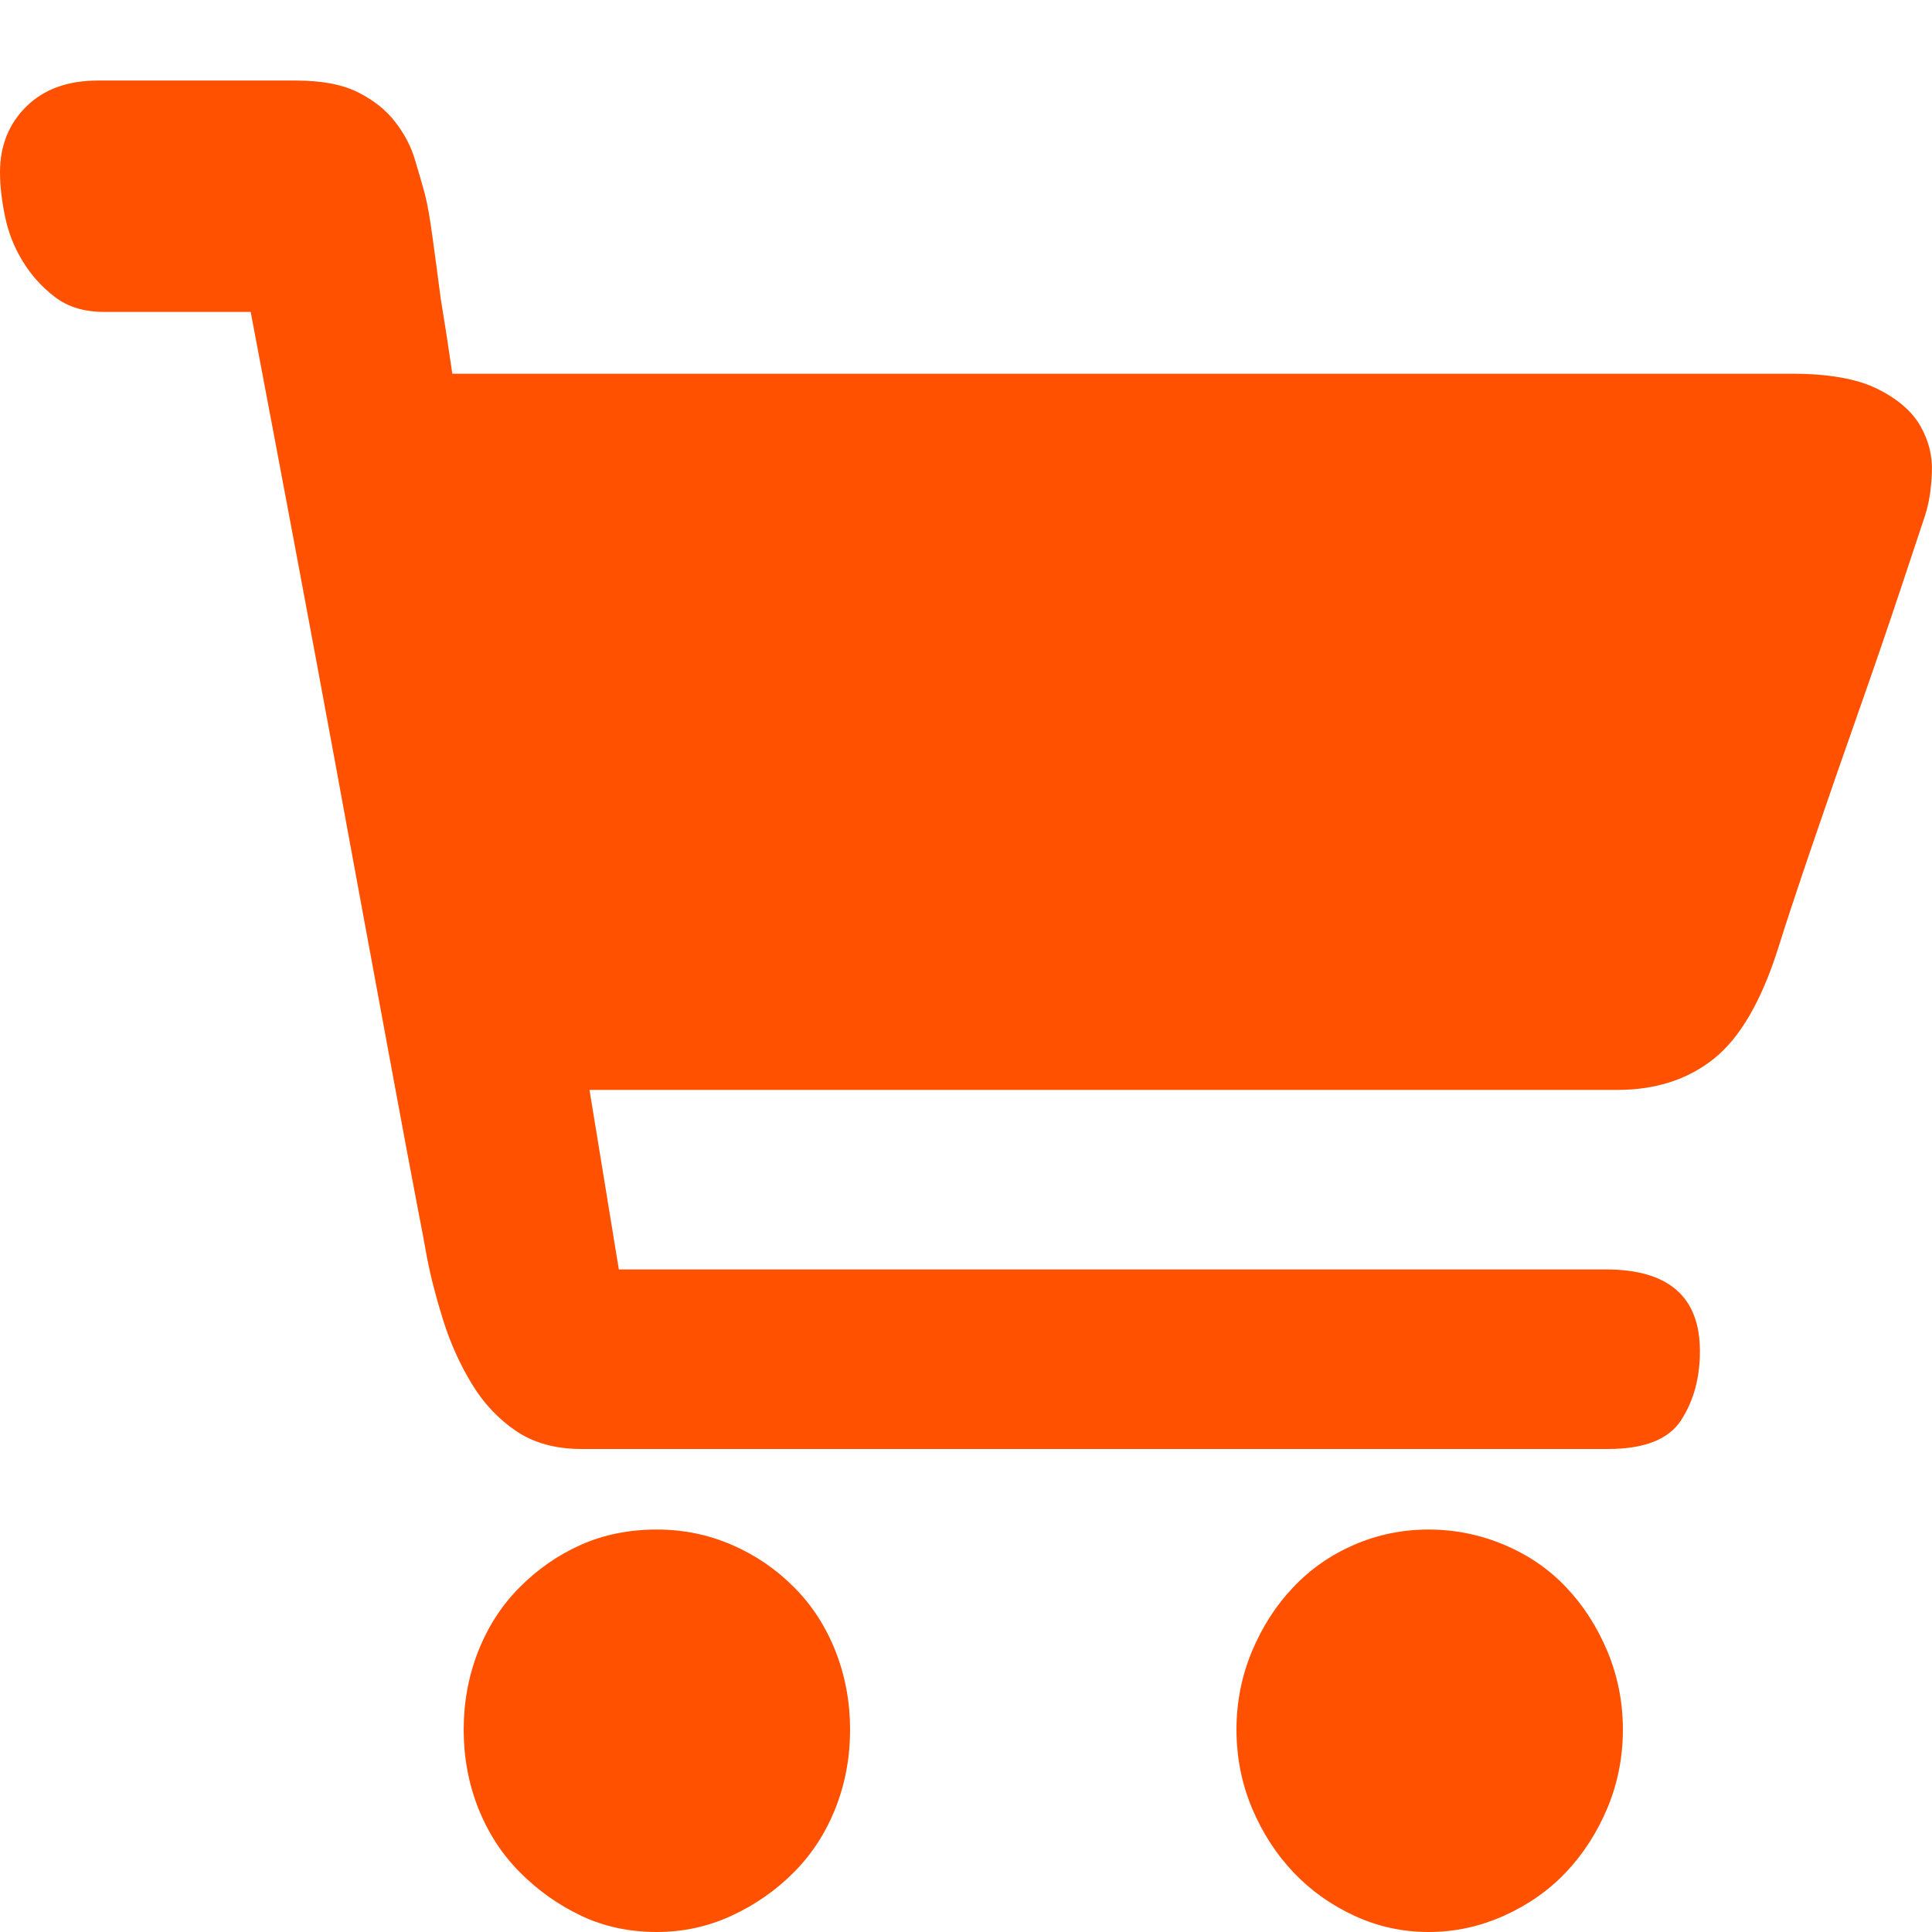<?xml version="1.0" encoding="UTF-8"?>
<svg width="16px" height="16px" viewBox="0 0 16 16" version="1.1" xmlns="http://www.w3.org/2000/svg" xmlns:xlink="http://www.w3.org/1999/xlink">
    <title>gouwucolor</title>
    <g id="页面-1" stroke="none" stroke-width="1" fill="none" fill-rule="evenodd">
        <g id="0首页【美衣网】" transform="translate(-1528, -1372)">
            <g id="有好货" transform="translate(360, 1028)">
                <g id="text" transform="translate(988, 278)">
                    <g id="gouwucolor" transform="translate(180, 66)">
                        <rect id="矩形" x="0" y="0" width="16" height="16"></rect>
                        <path d="M5.44,12.667 C5.658,12.667 5.864,12.709 6.059,12.793 C6.254,12.877 6.426,12.994 6.575,13.144 C6.725,13.294 6.839,13.471 6.92,13.676 C7,13.88 7.04,14.096 7.04,14.324 C7.04,14.553 7,14.769 6.92,14.973 C6.839,15.177 6.725,15.354 6.575,15.505 C6.426,15.655 6.254,15.775 6.059,15.865 C5.864,15.955 5.658,16 5.44,16 C5.211,16 5.001,15.955 4.812,15.865 C4.623,15.775 4.454,15.655 4.305,15.505 C4.155,15.354 4.041,15.177 3.96,14.973 C3.88,14.769 3.84,14.553 3.84,14.324 C3.84,14.096 3.88,13.88 3.96,13.676 C4.041,13.471 4.155,13.294 4.305,13.144 C4.454,12.994 4.623,12.877 4.812,12.793 C5.001,12.709 5.211,12.667 5.44,12.667 Z M11.831,12.667 C12.048,12.667 12.256,12.709 12.456,12.793 C12.656,12.877 12.827,12.994 12.969,13.144 C13.112,13.294 13.226,13.471 13.312,13.676 C13.397,13.88 13.44,14.096 13.44,14.324 C13.44,14.553 13.397,14.769 13.312,14.973 C13.226,15.177 13.112,15.354 12.969,15.505 C12.827,15.655 12.656,15.775 12.456,15.865 C12.256,15.955 12.048,16 11.831,16 C11.615,16 11.409,15.955 11.215,15.865 C11.021,15.775 10.853,15.655 10.711,15.505 C10.568,15.354 10.454,15.177 10.368,14.973 C10.283,14.769 10.24,14.553 10.24,14.324 C10.24,14.096 10.283,13.88 10.368,13.676 C10.454,13.471 10.568,13.294 10.711,13.144 C10.853,12.994 11.021,12.877 11.215,12.793 C11.409,12.709 11.615,12.667 11.831,12.667 Z M14.84,3.095 C15.143,3.095 15.378,3.137 15.545,3.219 C15.713,3.302 15.832,3.404 15.902,3.525 C15.972,3.646 16.005,3.775 15.999,3.913 C15.994,4.051 15.975,4.169 15.943,4.268 C15.91,4.367 15.843,4.571 15.74,4.879 C15.637,5.188 15.521,5.527 15.391,5.896 C15.261,6.264 15.134,6.631 15.01,6.994 C14.886,7.358 14.791,7.644 14.726,7.853 C14.586,8.294 14.407,8.599 14.191,8.77 C13.975,8.941 13.71,9.026 13.396,9.026 L12.845,9.026 L11.791,9.026 L10.412,9.026 L8.904,9.026 L4.882,9.026 L5.125,10.513 L13.299,10.513 C13.818,10.513 14.078,10.739 14.078,11.19 C14.078,11.411 14.026,11.601 13.923,11.76 C13.821,11.92 13.618,12 13.315,12 L12.537,12 L11.028,12 L9.163,12 L7.266,12 L5.709,12 L4.817,12 C4.601,12 4.42,11.95 4.274,11.851 C4.128,11.752 4.006,11.623 3.909,11.463 C3.811,11.303 3.733,11.13 3.673,10.943 C3.614,10.755 3.568,10.579 3.536,10.414 C3.525,10.348 3.495,10.188 3.446,9.935 C3.398,9.682 3.338,9.365 3.268,8.985 C3.198,8.605 3.119,8.181 3.033,7.713 C2.946,7.245 2.86,6.774 2.773,6.3 C2.568,5.188 2.335,3.949 2.076,2.583 L0.86,2.583 C0.697,2.583 0.562,2.542 0.454,2.459 C0.346,2.377 0.257,2.277 0.187,2.162 C0.116,2.046 0.068,1.922 0.041,1.79 C0.014,1.658 0,1.537 0,1.427 C0,1.206 0.073,1.025 0.219,0.881 C0.365,0.738 0.562,0.667 0.811,0.667 L1.168,0.667 L1.492,0.667 L1.898,0.667 L2.449,0.667 C2.665,0.667 2.838,0.7 2.968,0.766 C3.098,0.832 3.2,0.914 3.276,1.014 C3.352,1.113 3.406,1.217 3.438,1.328 C3.471,1.438 3.498,1.531 3.519,1.608 C3.541,1.696 3.563,1.82 3.584,1.98 C3.606,2.14 3.628,2.302 3.649,2.467 C3.682,2.666 3.714,2.875 3.746,3.095 L14.84,3.095 Z" id="形状" fill="#FF5100" fill-rule="nonzero"></path>
                    </g>
                </g>
            </g>
        </g>
    </g>
</svg>